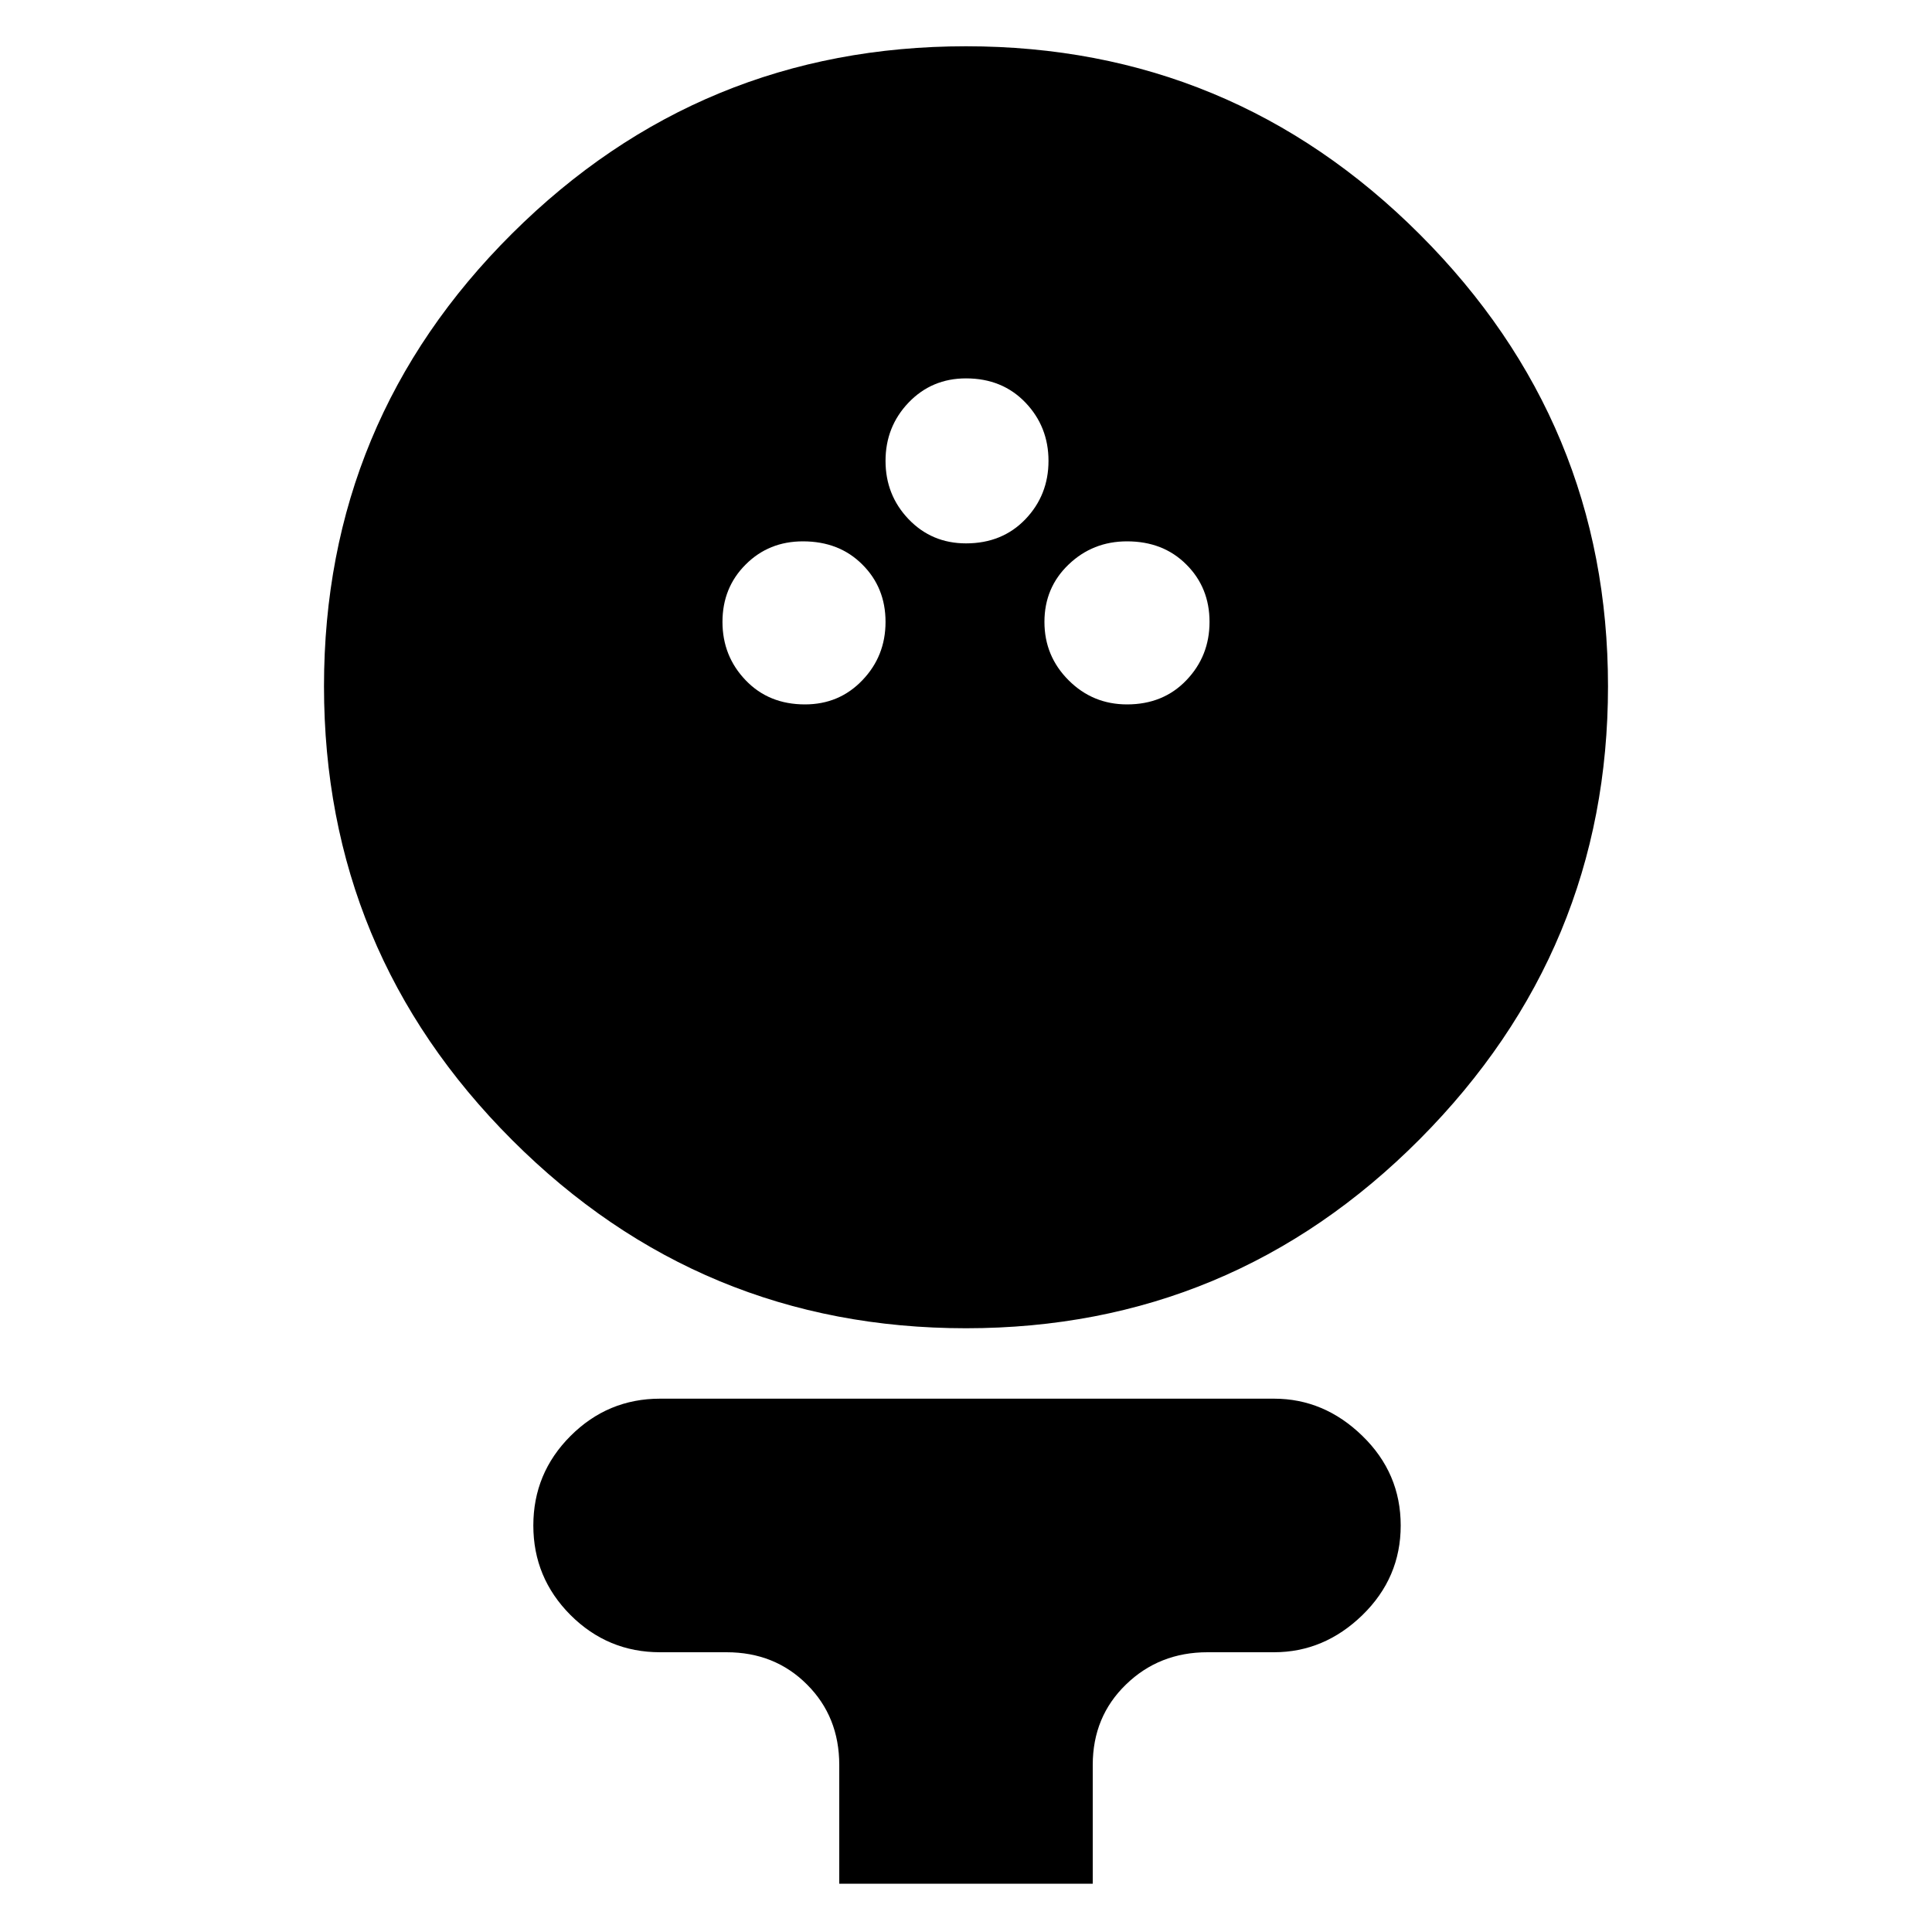 <svg xmlns="http://www.w3.org/2000/svg" height="20" width="20"><path d="M10 13.75q-2.75 0-4.698-1.948-1.948-1.948-1.948-4.698 0-2.75 1.948-4.687Q7.25.479 10 .479q2.75 0 4.698 1.948 1.948 1.948 1.948 4.677 0 2.729-1.948 4.688Q12.75 13.75 10 13.75ZM8.333 7.292q.355 0 .594-.25.24-.25.24-.604 0-.355-.24-.594-.239-.24-.615-.24-.354 0-.593.24-.24.239-.24.594 0 .354.24.604.239.25.614.25Zm3.334 0q.375 0 .614-.25.24-.25.24-.604 0-.355-.24-.594-.239-.24-.614-.24-.355 0-.605.24-.25.239-.25.594 0 .354.25.604t.605.25ZM10 5.625q.375 0 .615-.25.239-.25.239-.604t-.239-.604q-.24-.25-.615-.25-.354 0-.594.25-.239.25-.239.604t.239.604q.24.25.594.25ZM8.688 19.5v-1.229q0-.5-.334-.833-.333-.334-.833-.334h-.688q-.541 0-.927-.385-.385-.386-.385-.927 0-.542.385-.927.386-.386.927-.386h6.355q.52 0 .916.386.396.385.396.927 0 .541-.396.927-.396.385-.916.385H12.5q-.5 0-.844.334-.344.333-.344.833V19.5Z"/></svg>